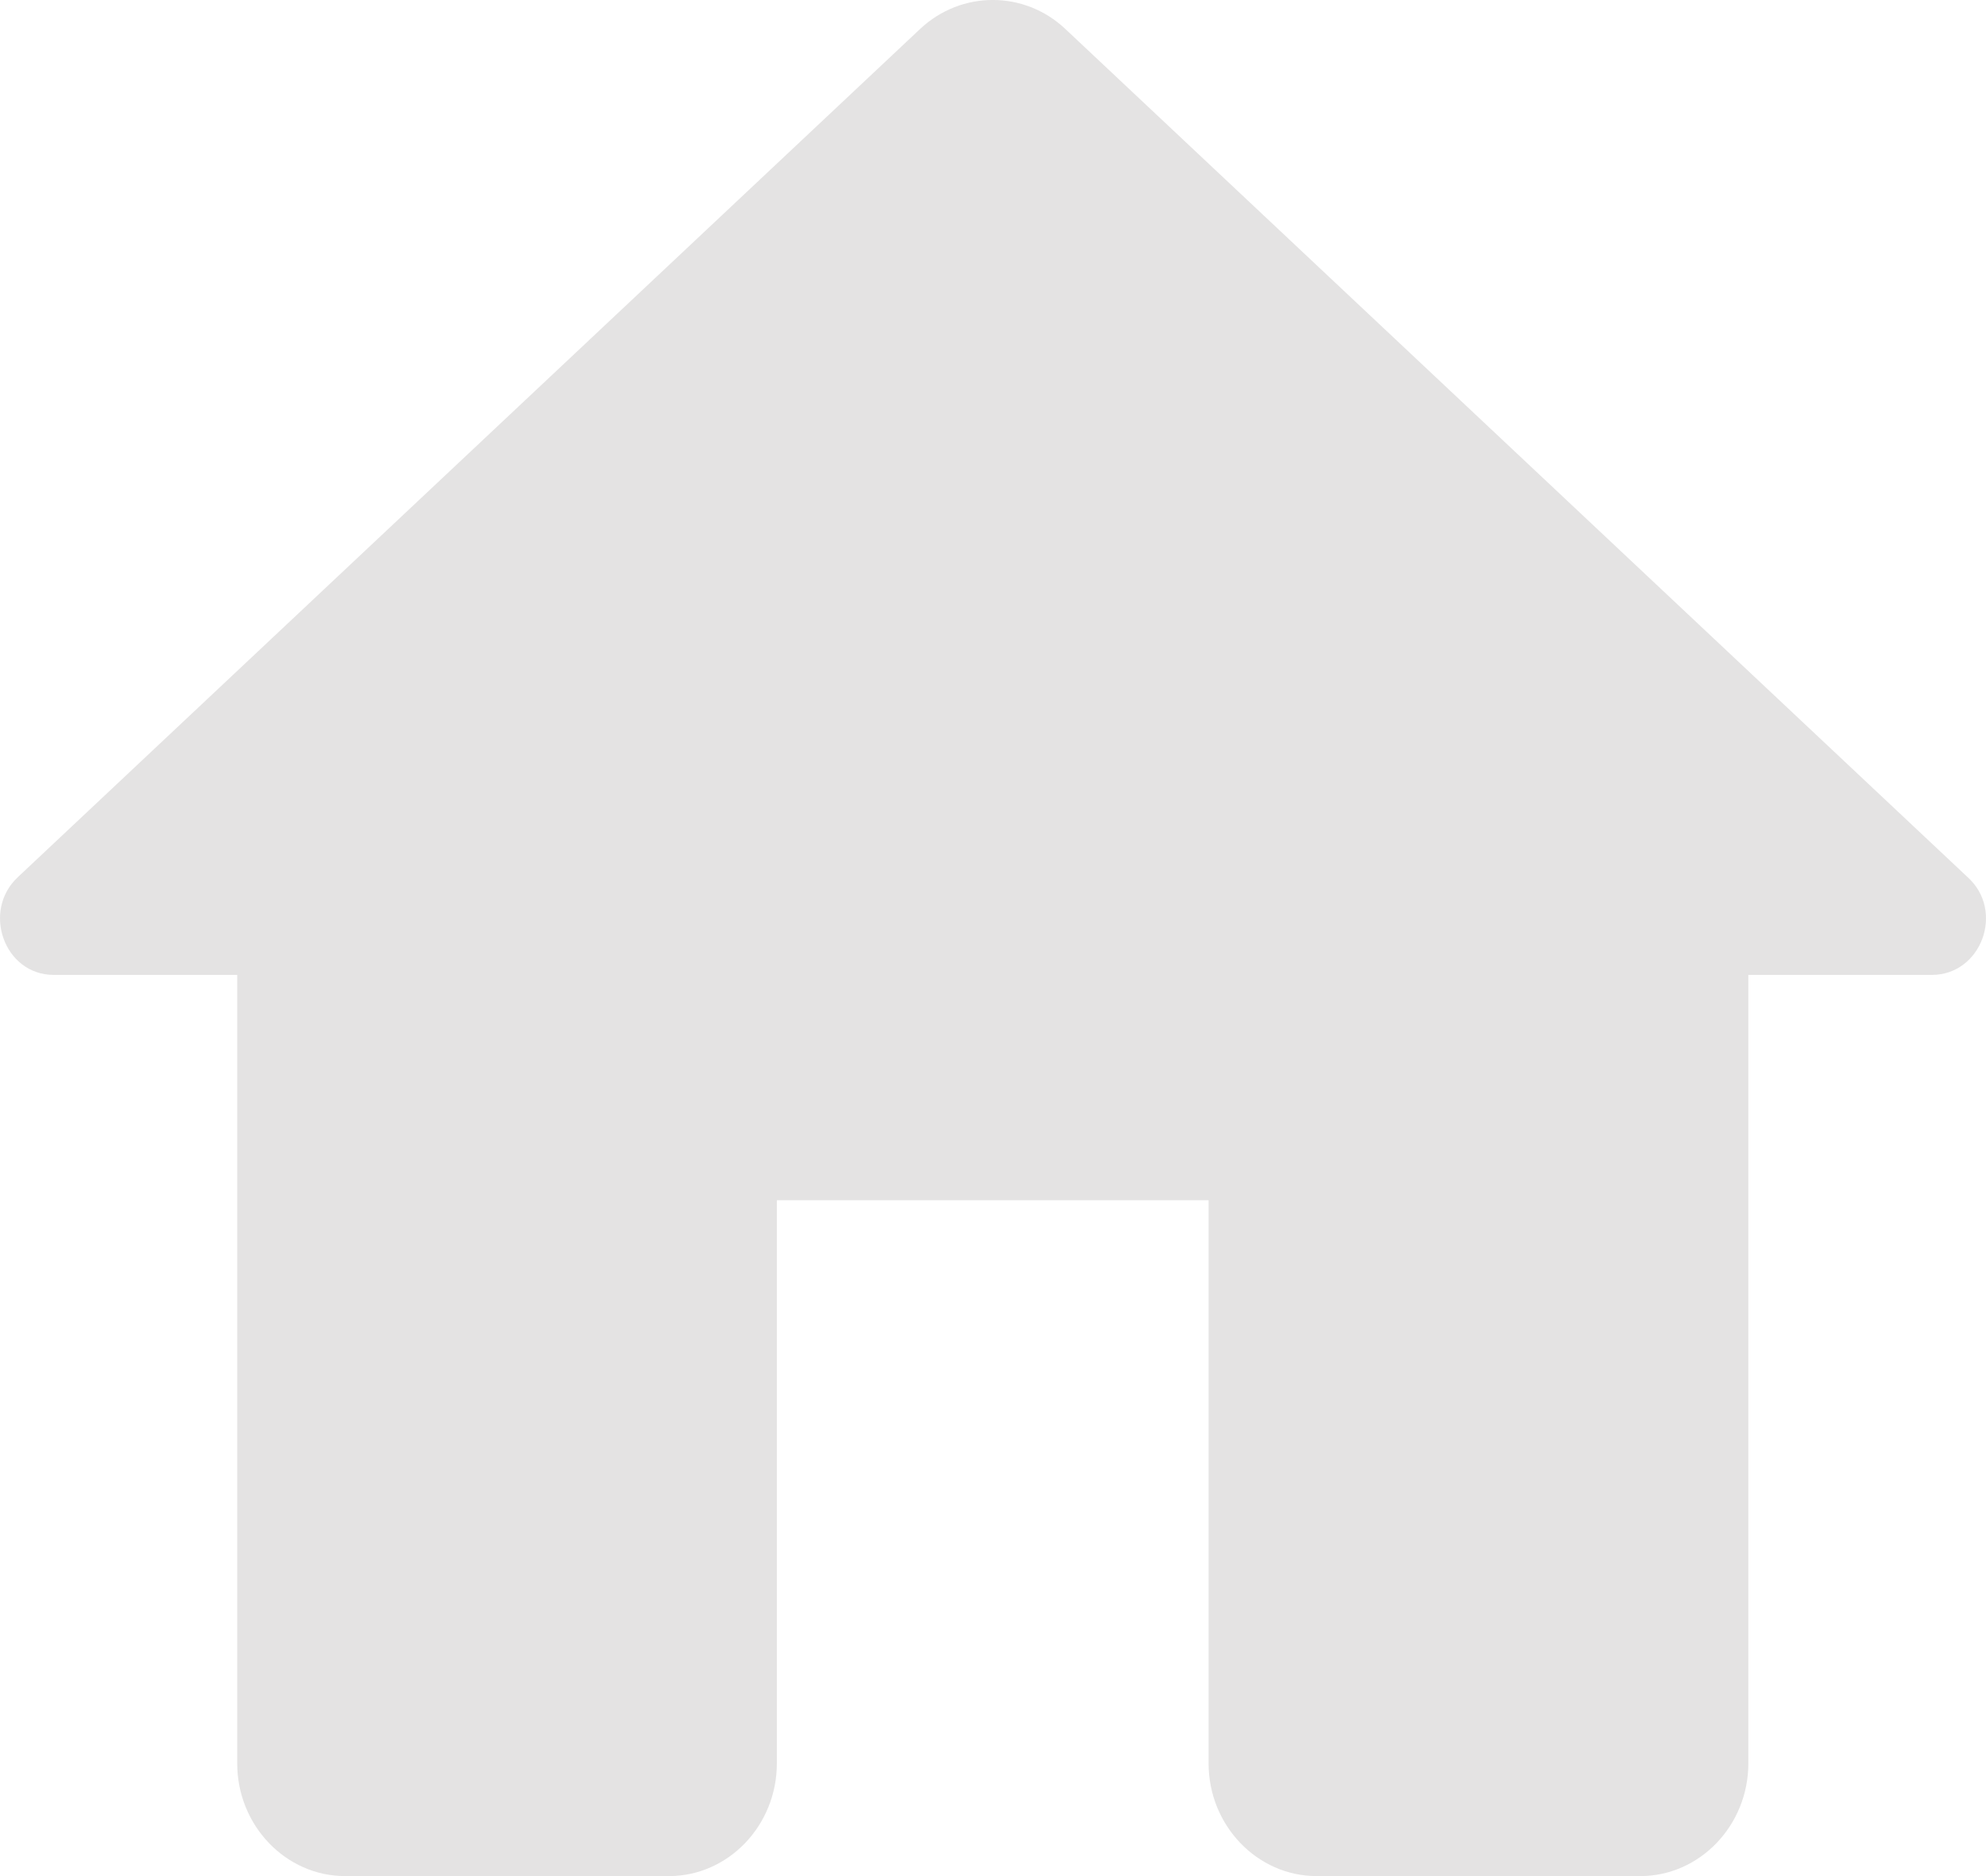 <svg width="18" height="17" viewBox="0 0 18 17" fill="none" xmlns="http://www.w3.org/2000/svg">
<path d="M7.041 15.979V10.876H10.954V15.979C10.954 16.541 11.395 17 11.933 17H14.867C15.405 17 15.846 16.541 15.846 15.979V8.834H17.509C17.959 8.834 18.174 8.252 17.831 7.946L9.653 0.26C9.282 -0.087 8.714 -0.087 8.342 0.26L0.164 7.946C-0.168 8.252 0.037 8.834 0.487 8.834H2.15V15.979C2.15 16.541 2.59 17 3.128 17H6.063C6.601 17 7.041 16.541 7.041 15.979Z" fill="#E4E3E3"/>
</svg>